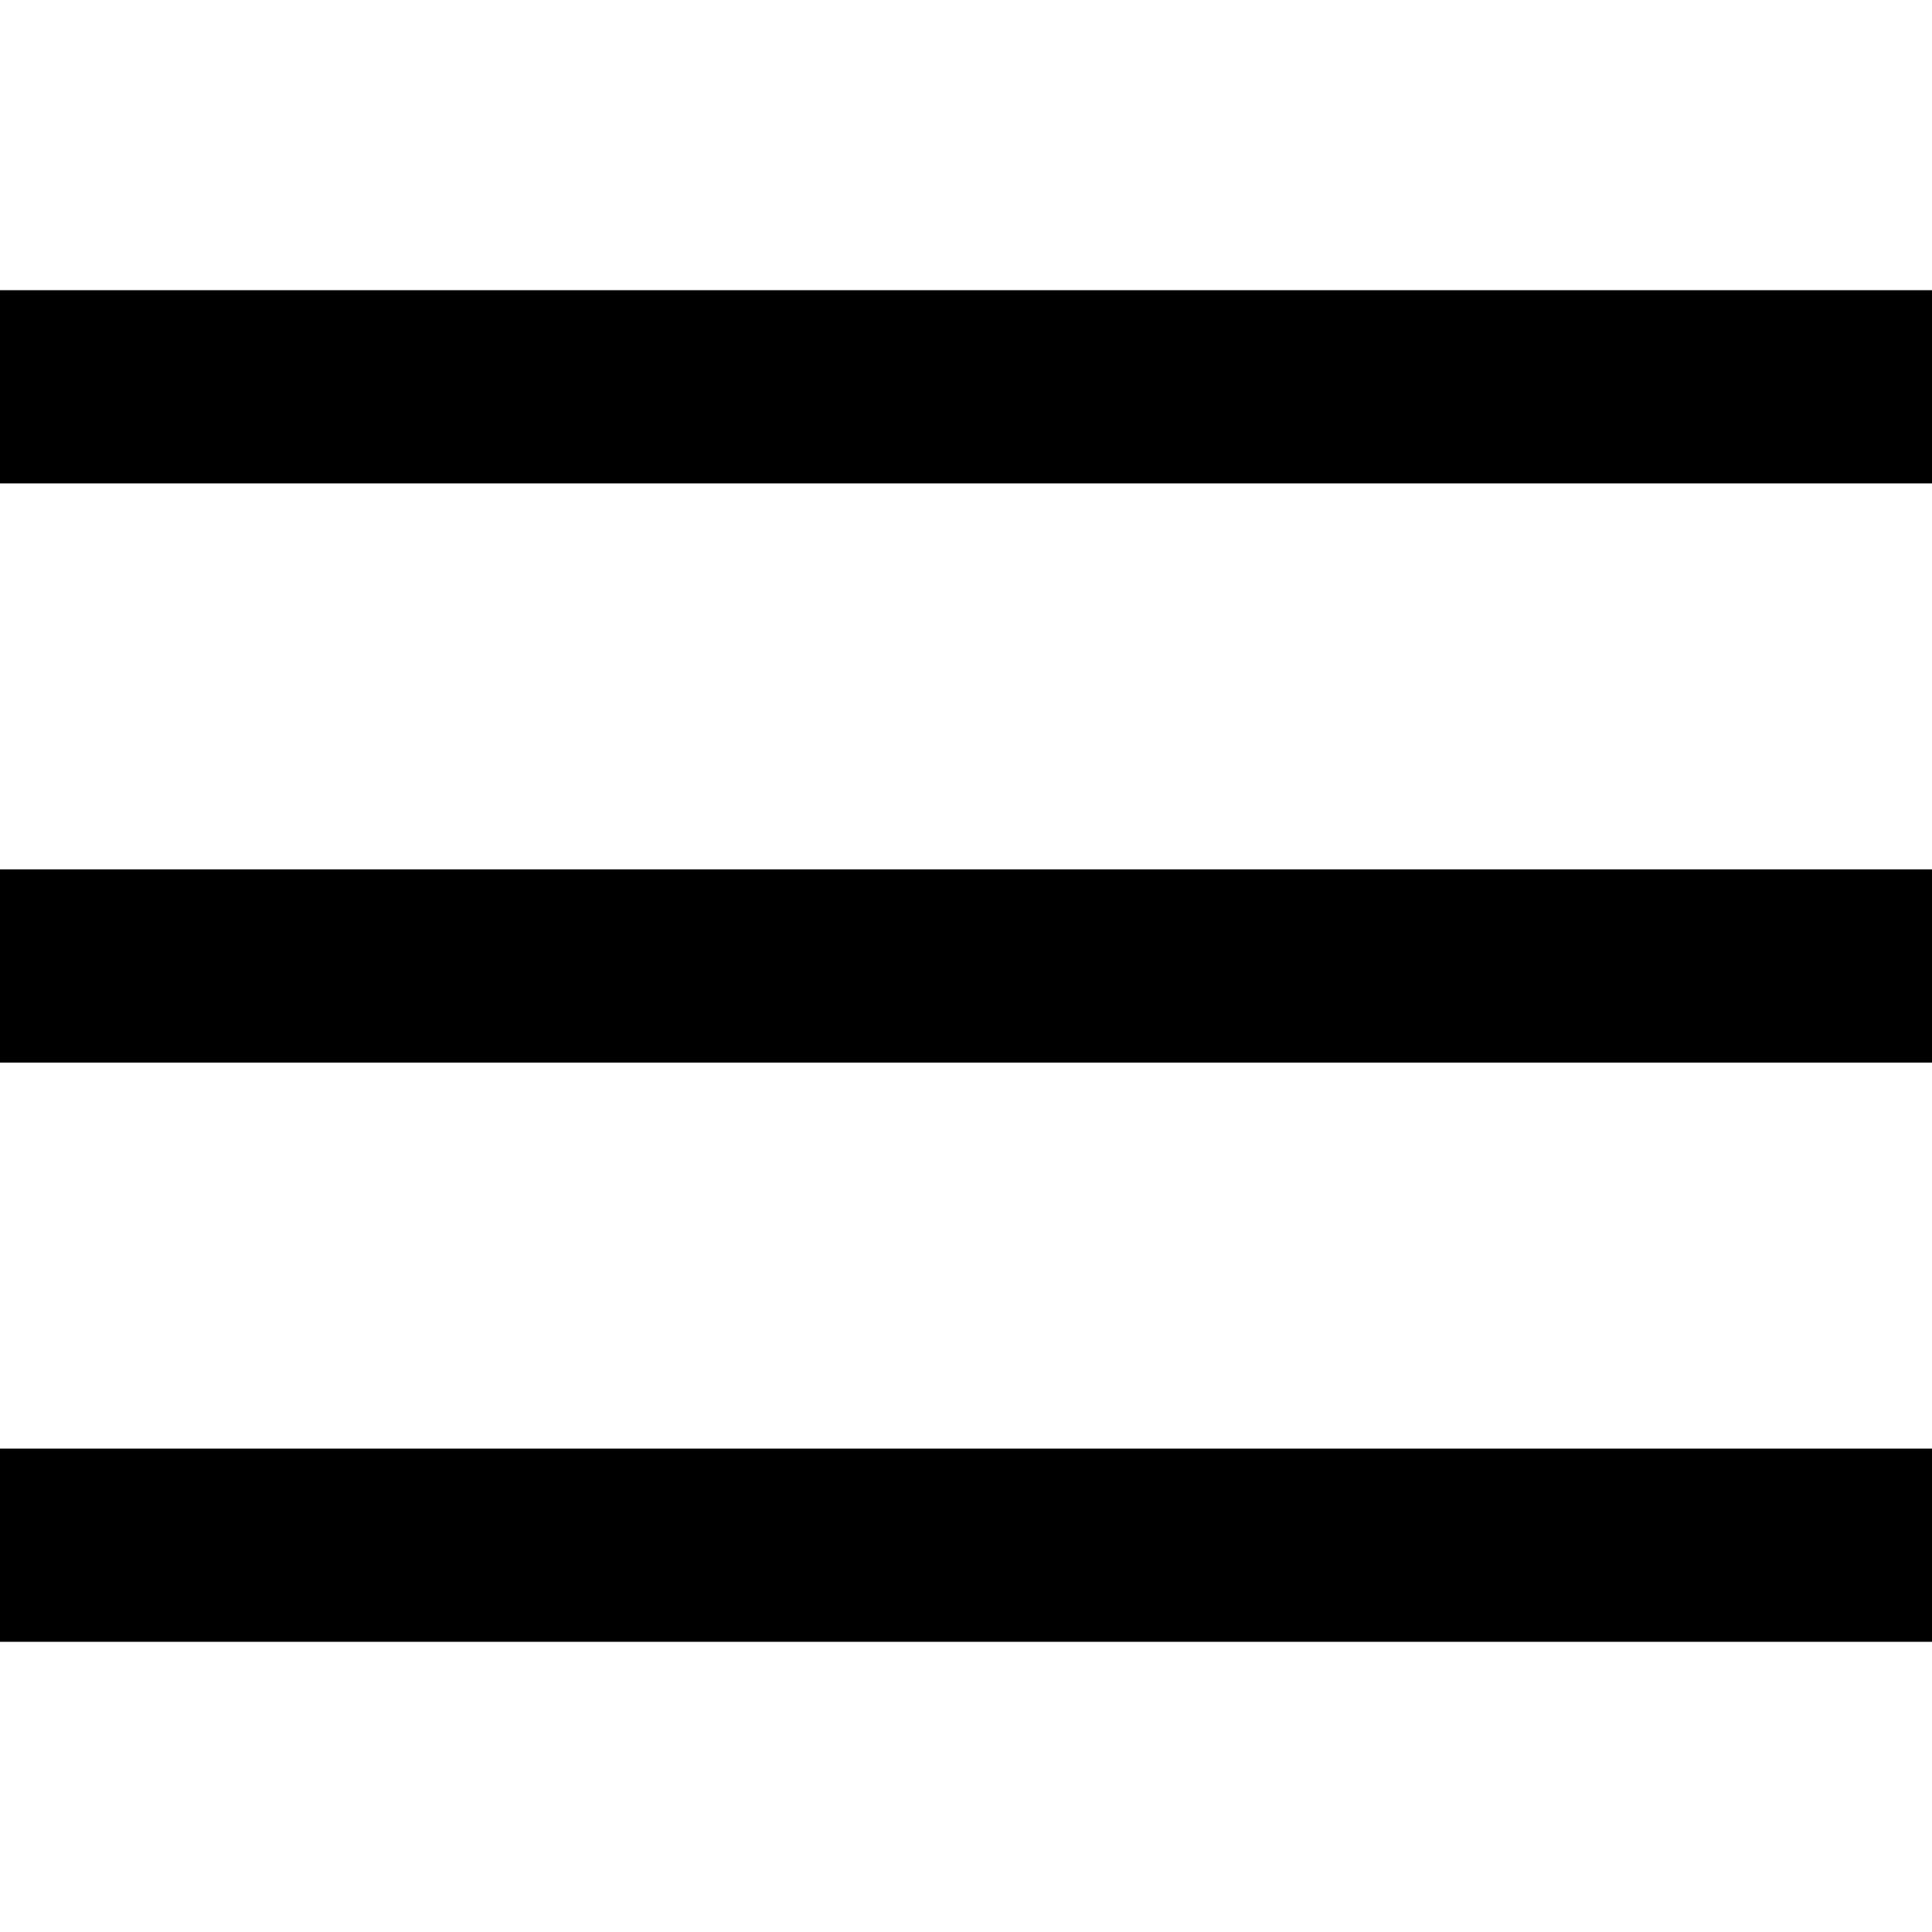 <?xml version="1.0" encoding="UTF-8"?><svg id="Layer_2" xmlns="http://www.w3.org/2000/svg" viewBox="0 0 50 50"><defs><style>.cls-1{fill:none;}</style></defs><g id="Layer_1-2"><g><rect class="cls-1" width="50" height="50"/><rect x="0" y="7.51" width="50" height="5"/><rect x="0" y="37.49" width="50" height="5"/><rect x="0" y="22.5" width="50" height="5"/></g></g></svg>